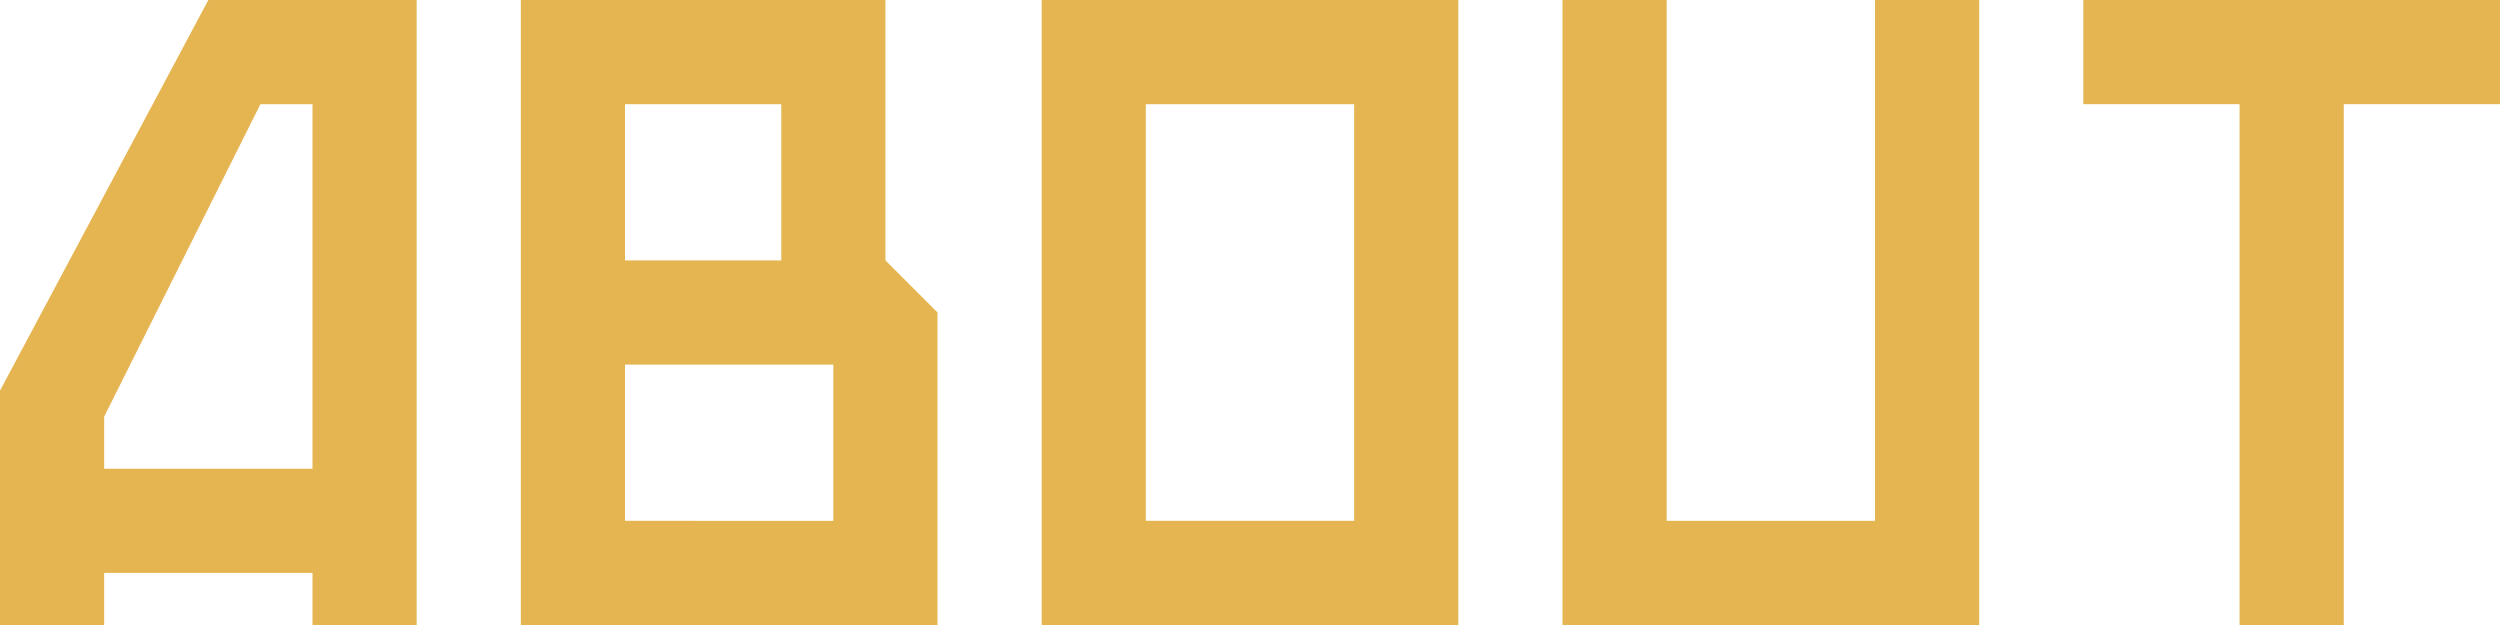 <svg xmlns="http://www.w3.org/2000/svg" viewBox="0 0 96 24"><defs><style>.cls-1{fill:#e5b552;}</style></defs><g id="Layer_2" data-name="Layer 2"><g id="Layer_1-2" data-name="Layer 1"><g id="Finished"><g id="Layer_6" data-name="Layer 6"><g id="About"><path class="cls-1" d="M8,0,0,15v9H4V22h8v2h4V0Zm4,18H4V16L10,4h2Z"/><path class="cls-1" d="M40,0V24H56V0ZM52,20H44V4h8Z"/><path class="cls-1" d="M72,0V20H64V0H60V24H76V0Z"/><polygon class="cls-1" points="80 0 80 4 86 4 86 24 90 24 90 4 96 4 96 0 80 0"/><path class="cls-1" d="M34,10V0H20V24H36V12ZM24,4h6v6H24Zm8,16H24V14h8Z"/></g></g></g></g></g></svg>